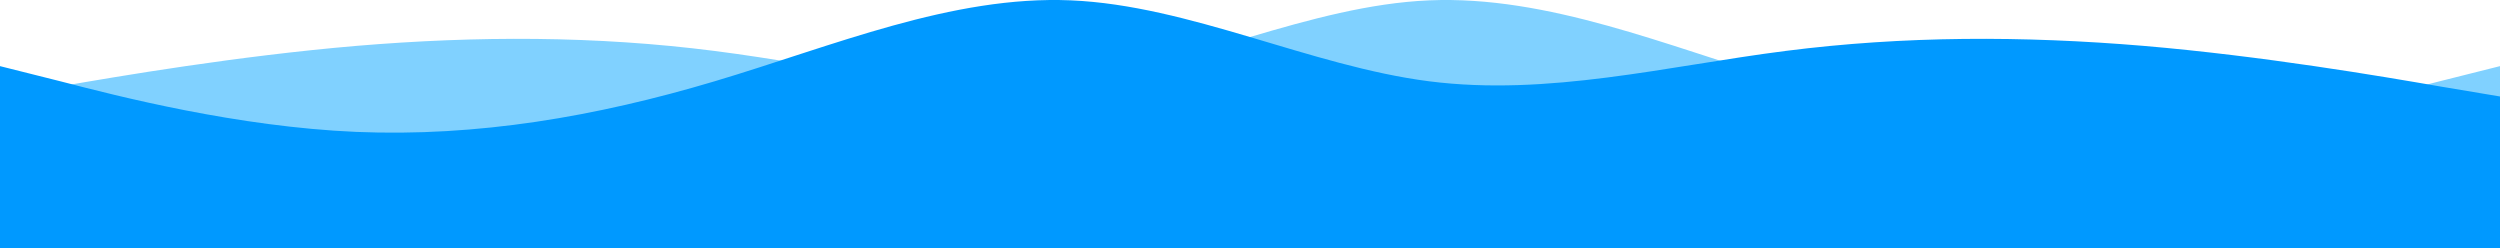 <svg width="1440" height="143" viewBox="0 0 1440 143" fill="none" xmlns="http://www.w3.org/2000/svg">
<path fill-rule="evenodd" clip-rule="evenodd" d="M1440 38.088L1405.2 46.83C1371.6 55.573 1303.2 73.058 1234.8 75.973C1165.2 78.887 1096.8 67.23 1028.4 46.83C960 26.431 891.6 -2.712 823.2 0.203C754.8 3.117 685.2 38.088 616.8 46.83C548.4 55.573 480 38.088 411.6 29.345C343.2 20.602 274.8 20.602 205.2 26.431C136.8 32.259 68.4 43.916 34.8 49.745L-5.72205e-05 55.573V143H34.8C68.4 143 136.8 143 205.2 143C274.8 143 343.2 143 411.6 143C480 143 548.4 143 616.8 143C685.2 143 754.8 143 823.2 143C891.6 143 960 143 1028.4 143C1096.8 143 1165.2 143 1234.8 143C1303.2 143 1371.6 143 1405.2 143H1440V38.088Z" fill="#80D1FF"/>
<path fill-rule="evenodd" clip-rule="evenodd" d="M0 38.088L34.8 46.83C68.4 55.573 136.8 73.058 205.2 75.973C274.8 78.887 343.2 67.23 411.6 46.83C480 26.431 548.4 -2.712 616.8 0.203C685.2 3.117 754.8 38.088 823.2 46.83C891.6 55.573 960 38.088 1028.4 29.345C1096.8 20.602 1165.2 20.602 1234.8 26.431C1303.2 32.259 1371.6 43.916 1405.2 49.745L1440 55.573V143H1405.2C1371.6 143 1303.2 143 1234.8 143C1165.2 143 1096.8 143 1028.4 143C960 143 891.6 143 823.2 143C754.8 143 685.2 143 616.8 143C548.4 143 480 143 411.6 143C343.2 143 274.8 143 205.2 143C136.8 143 68.4 143 34.8 143H0V38.088Z" fill="#0099FF"/>
</svg>
